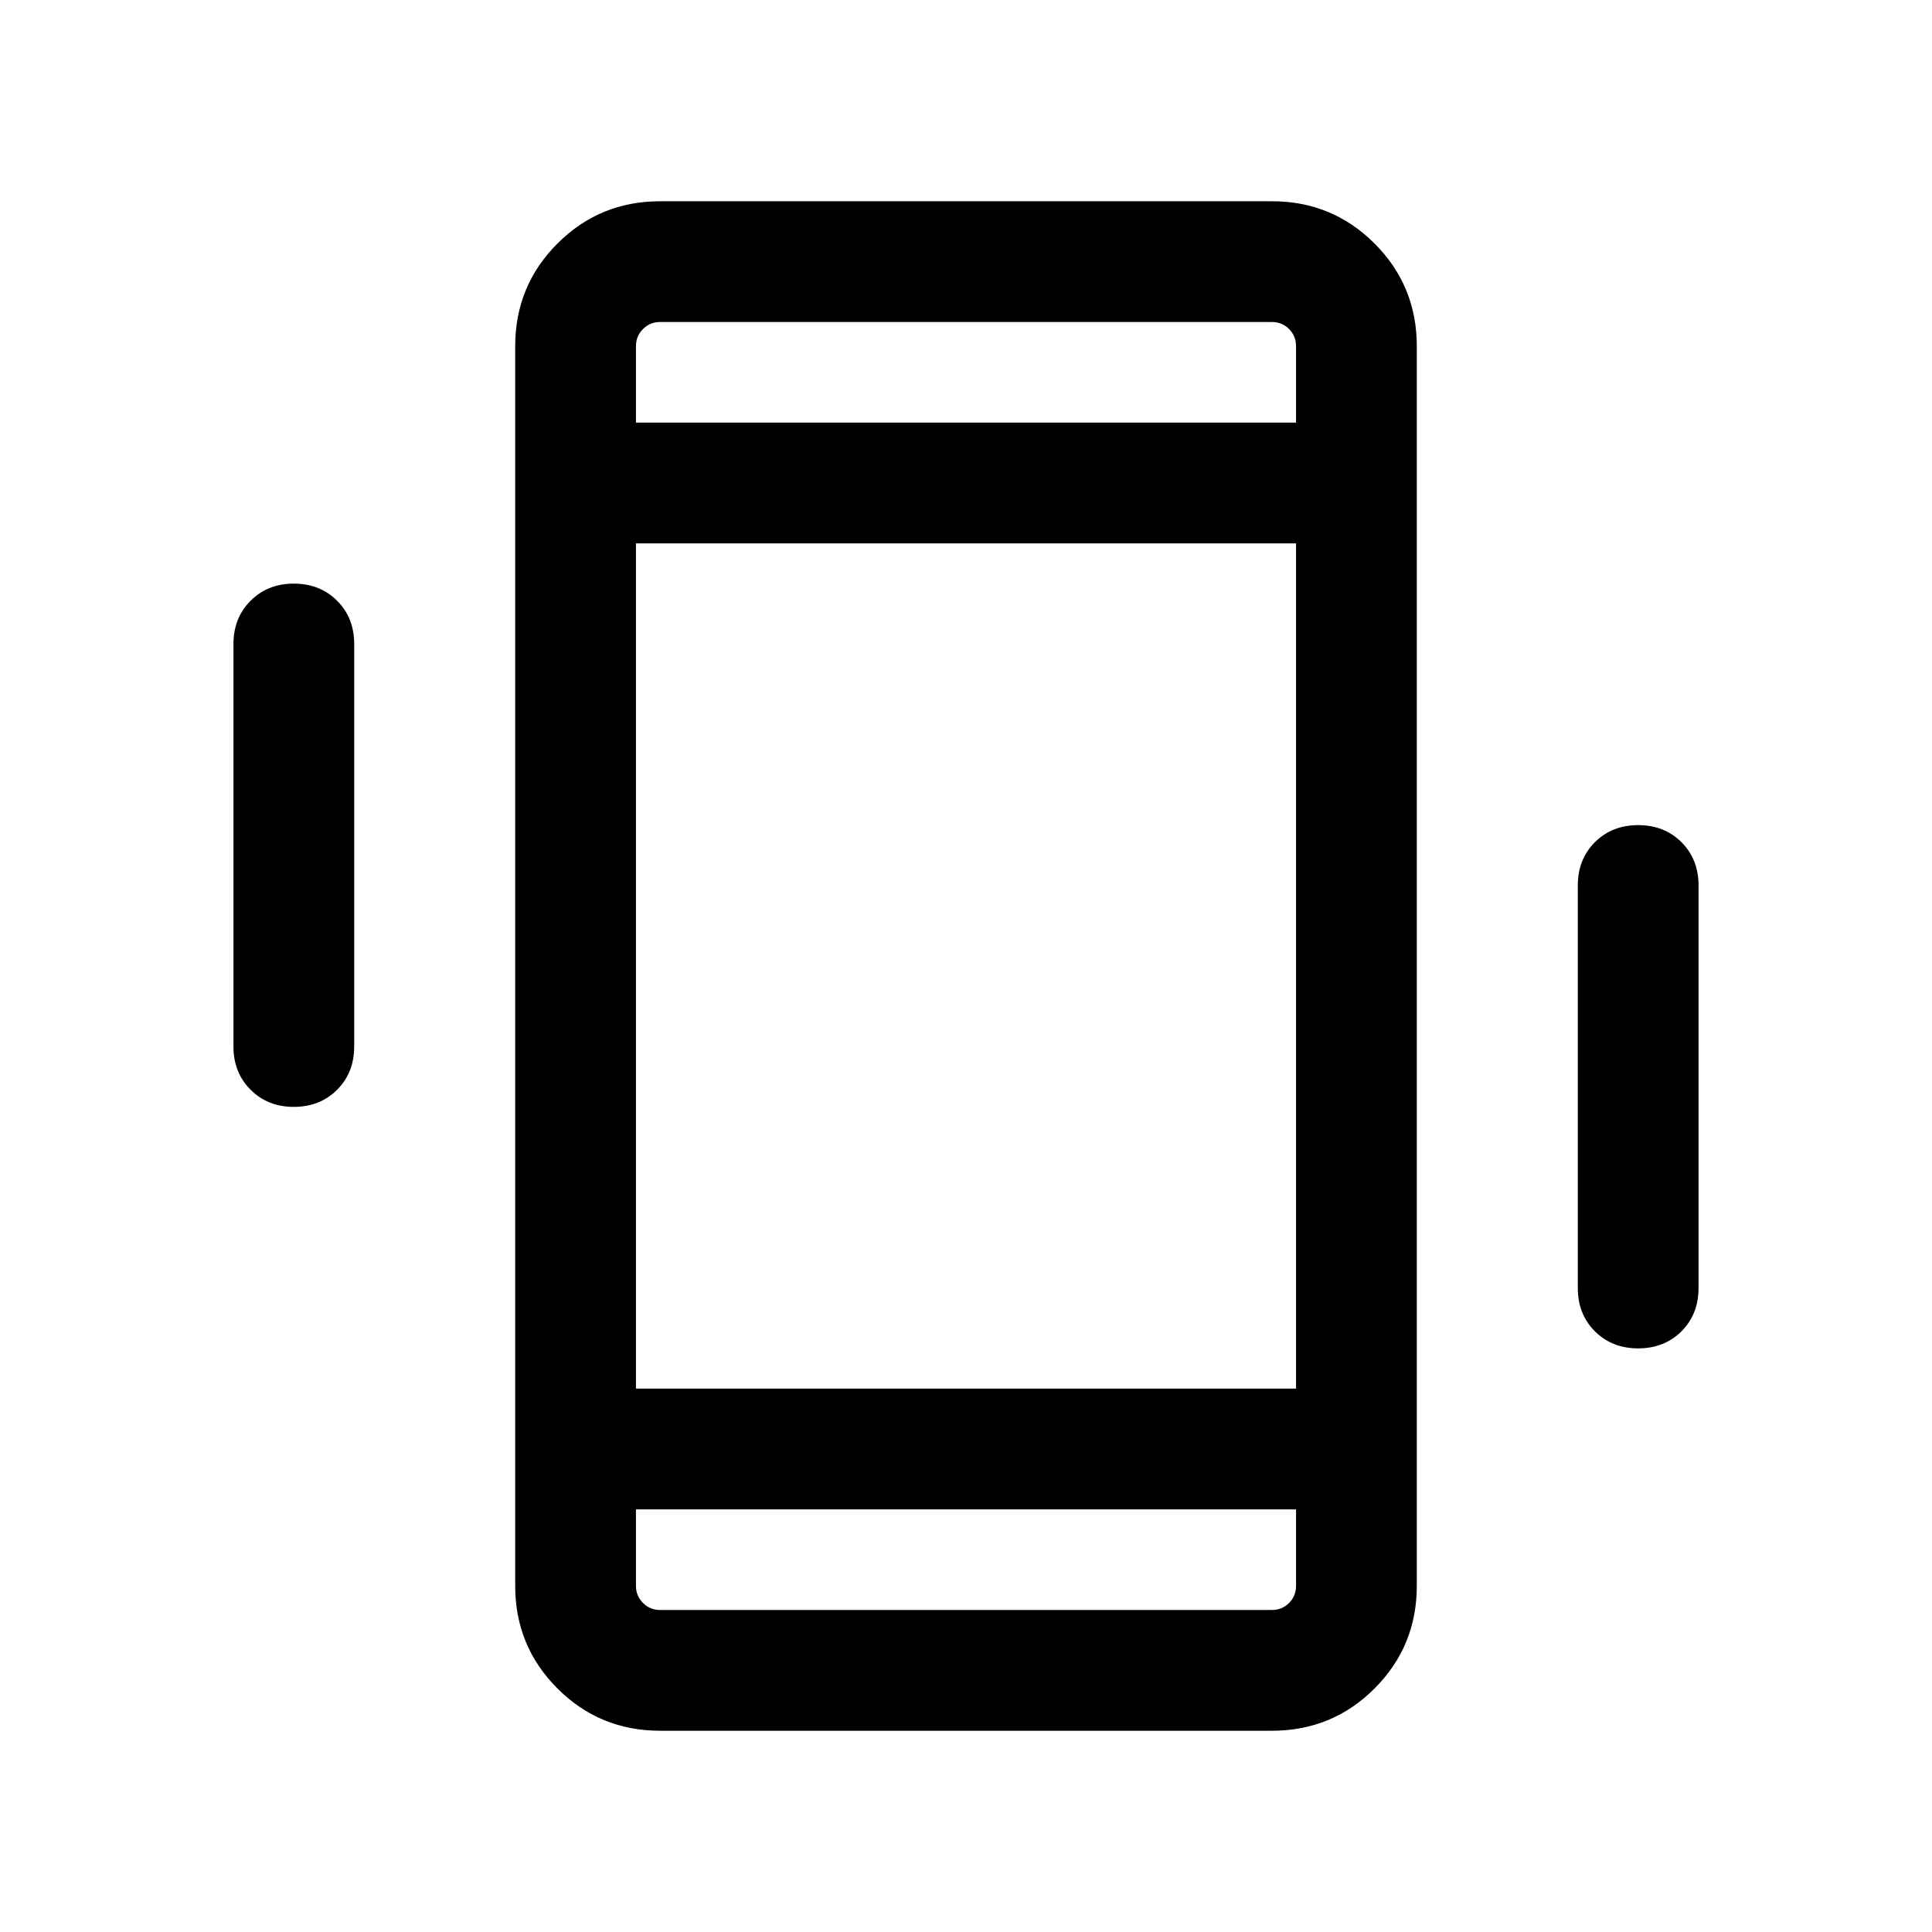 <svg xmlns="http://www.w3.org/2000/svg" height="24" width="24"><path d="M8.2 21.5Q7.45 21.5 6.925 20.975Q6.4 20.45 6.4 19.7V4.3Q6.4 3.55 6.925 3.025Q7.45 2.5 8.2 2.5H15.8Q16.55 2.5 17.075 3.025Q17.6 3.55 17.6 4.3V19.7Q17.6 20.45 17.075 20.975Q16.55 21.5 15.8 21.5ZM16.1 6.75H7.9V17.25H16.1ZM7.9 5.25H16.1V4.3Q16.1 4.175 16.013 4.087Q15.925 4 15.8 4H8.2Q8.075 4 7.988 4.087Q7.9 4.175 7.9 4.3ZM16.1 18.75H7.9V19.7Q7.9 19.825 7.988 19.913Q8.075 20 8.2 20H15.8Q15.925 20 16.013 19.913Q16.1 19.825 16.1 19.7ZM3.65 13.75Q3.325 13.75 3.113 13.537Q2.9 13.325 2.9 13V8Q2.9 7.675 3.113 7.463Q3.325 7.25 3.65 7.25Q3.975 7.25 4.188 7.463Q4.4 7.675 4.4 8V13Q4.4 13.325 4.188 13.537Q3.975 13.75 3.65 13.75ZM20.35 16.75Q20.025 16.75 19.812 16.538Q19.6 16.325 19.6 16V11Q19.6 10.675 19.812 10.462Q20.025 10.25 20.35 10.25Q20.675 10.25 20.888 10.462Q21.1 10.675 21.1 11V16Q21.1 16.325 20.888 16.538Q20.675 16.75 20.35 16.75ZM7.9 4Q7.9 4 7.9 4.087Q7.9 4.175 7.9 4.3V5.25V4.3Q7.9 4.175 7.9 4.087Q7.9 4 7.9 4ZM7.9 20Q7.9 20 7.9 19.913Q7.9 19.825 7.9 19.7V18.75V19.7Q7.9 19.825 7.9 19.913Q7.9 20 7.9 20Z"/></svg>